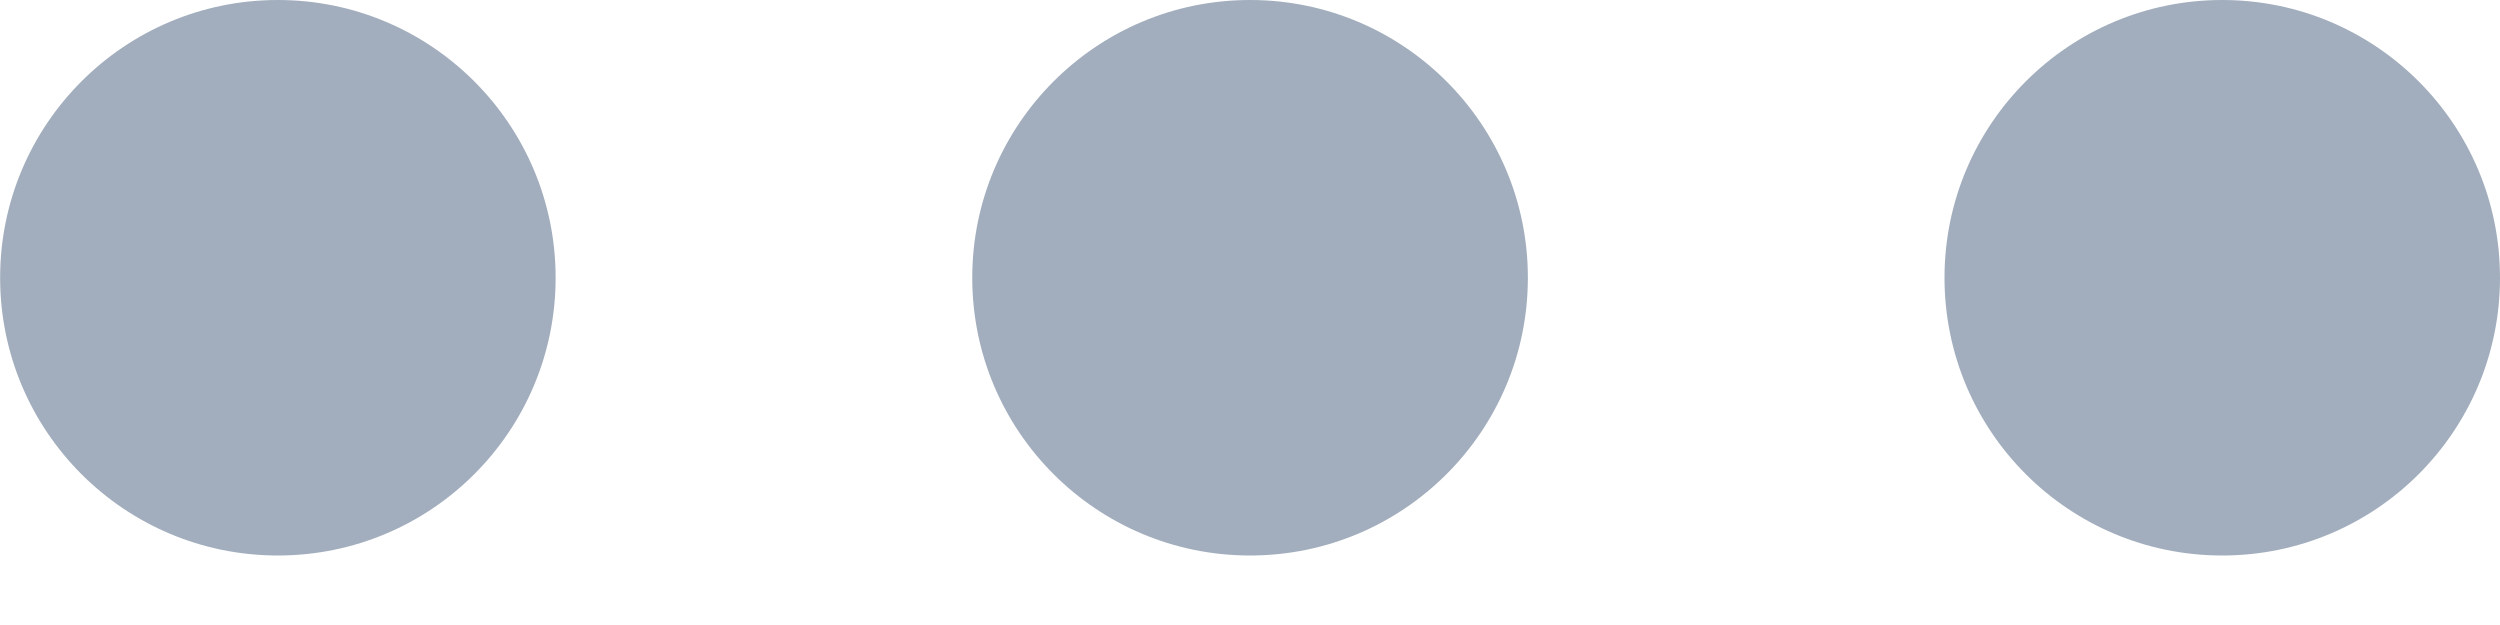 <svg width="20" height="5" viewBox="0 0 20 5" fill="none" xmlns="http://www.w3.org/2000/svg">
<path d="M15.556 2.222C15.556 3.45 16.55 4.444 17.778 4.444C19.005 4.444 20 3.45 20 2.222C20 0.995 19.005 -4.34898e-08 17.778 -9.71372e-08C16.55 -1.50785e-07 15.556 0.995 15.556 2.222Z" fill="#A2AEBD"/>
<path d="M7.778 2.222C7.778 3.45 8.773 4.444 10 4.444C11.228 4.444 12.223 3.45 12.223 2.222C12.223 0.995 11.228 -4.34898e-08 10 -9.71372e-08C8.773 -1.50785e-07 7.778 0.995 7.778 2.222Z" fill="#A2AEBD"/>
<path d="M0.001 2.222C0.001 3.45 0.996 4.444 2.223 4.444C3.45 4.444 4.445 3.45 4.445 2.222C4.445 0.995 3.45 -4.34898e-08 2.223 -9.71372e-08C0.996 -1.50785e-07 0.001 0.995 0.001 2.222Z" fill="#A2AEBD"/>
</svg>
